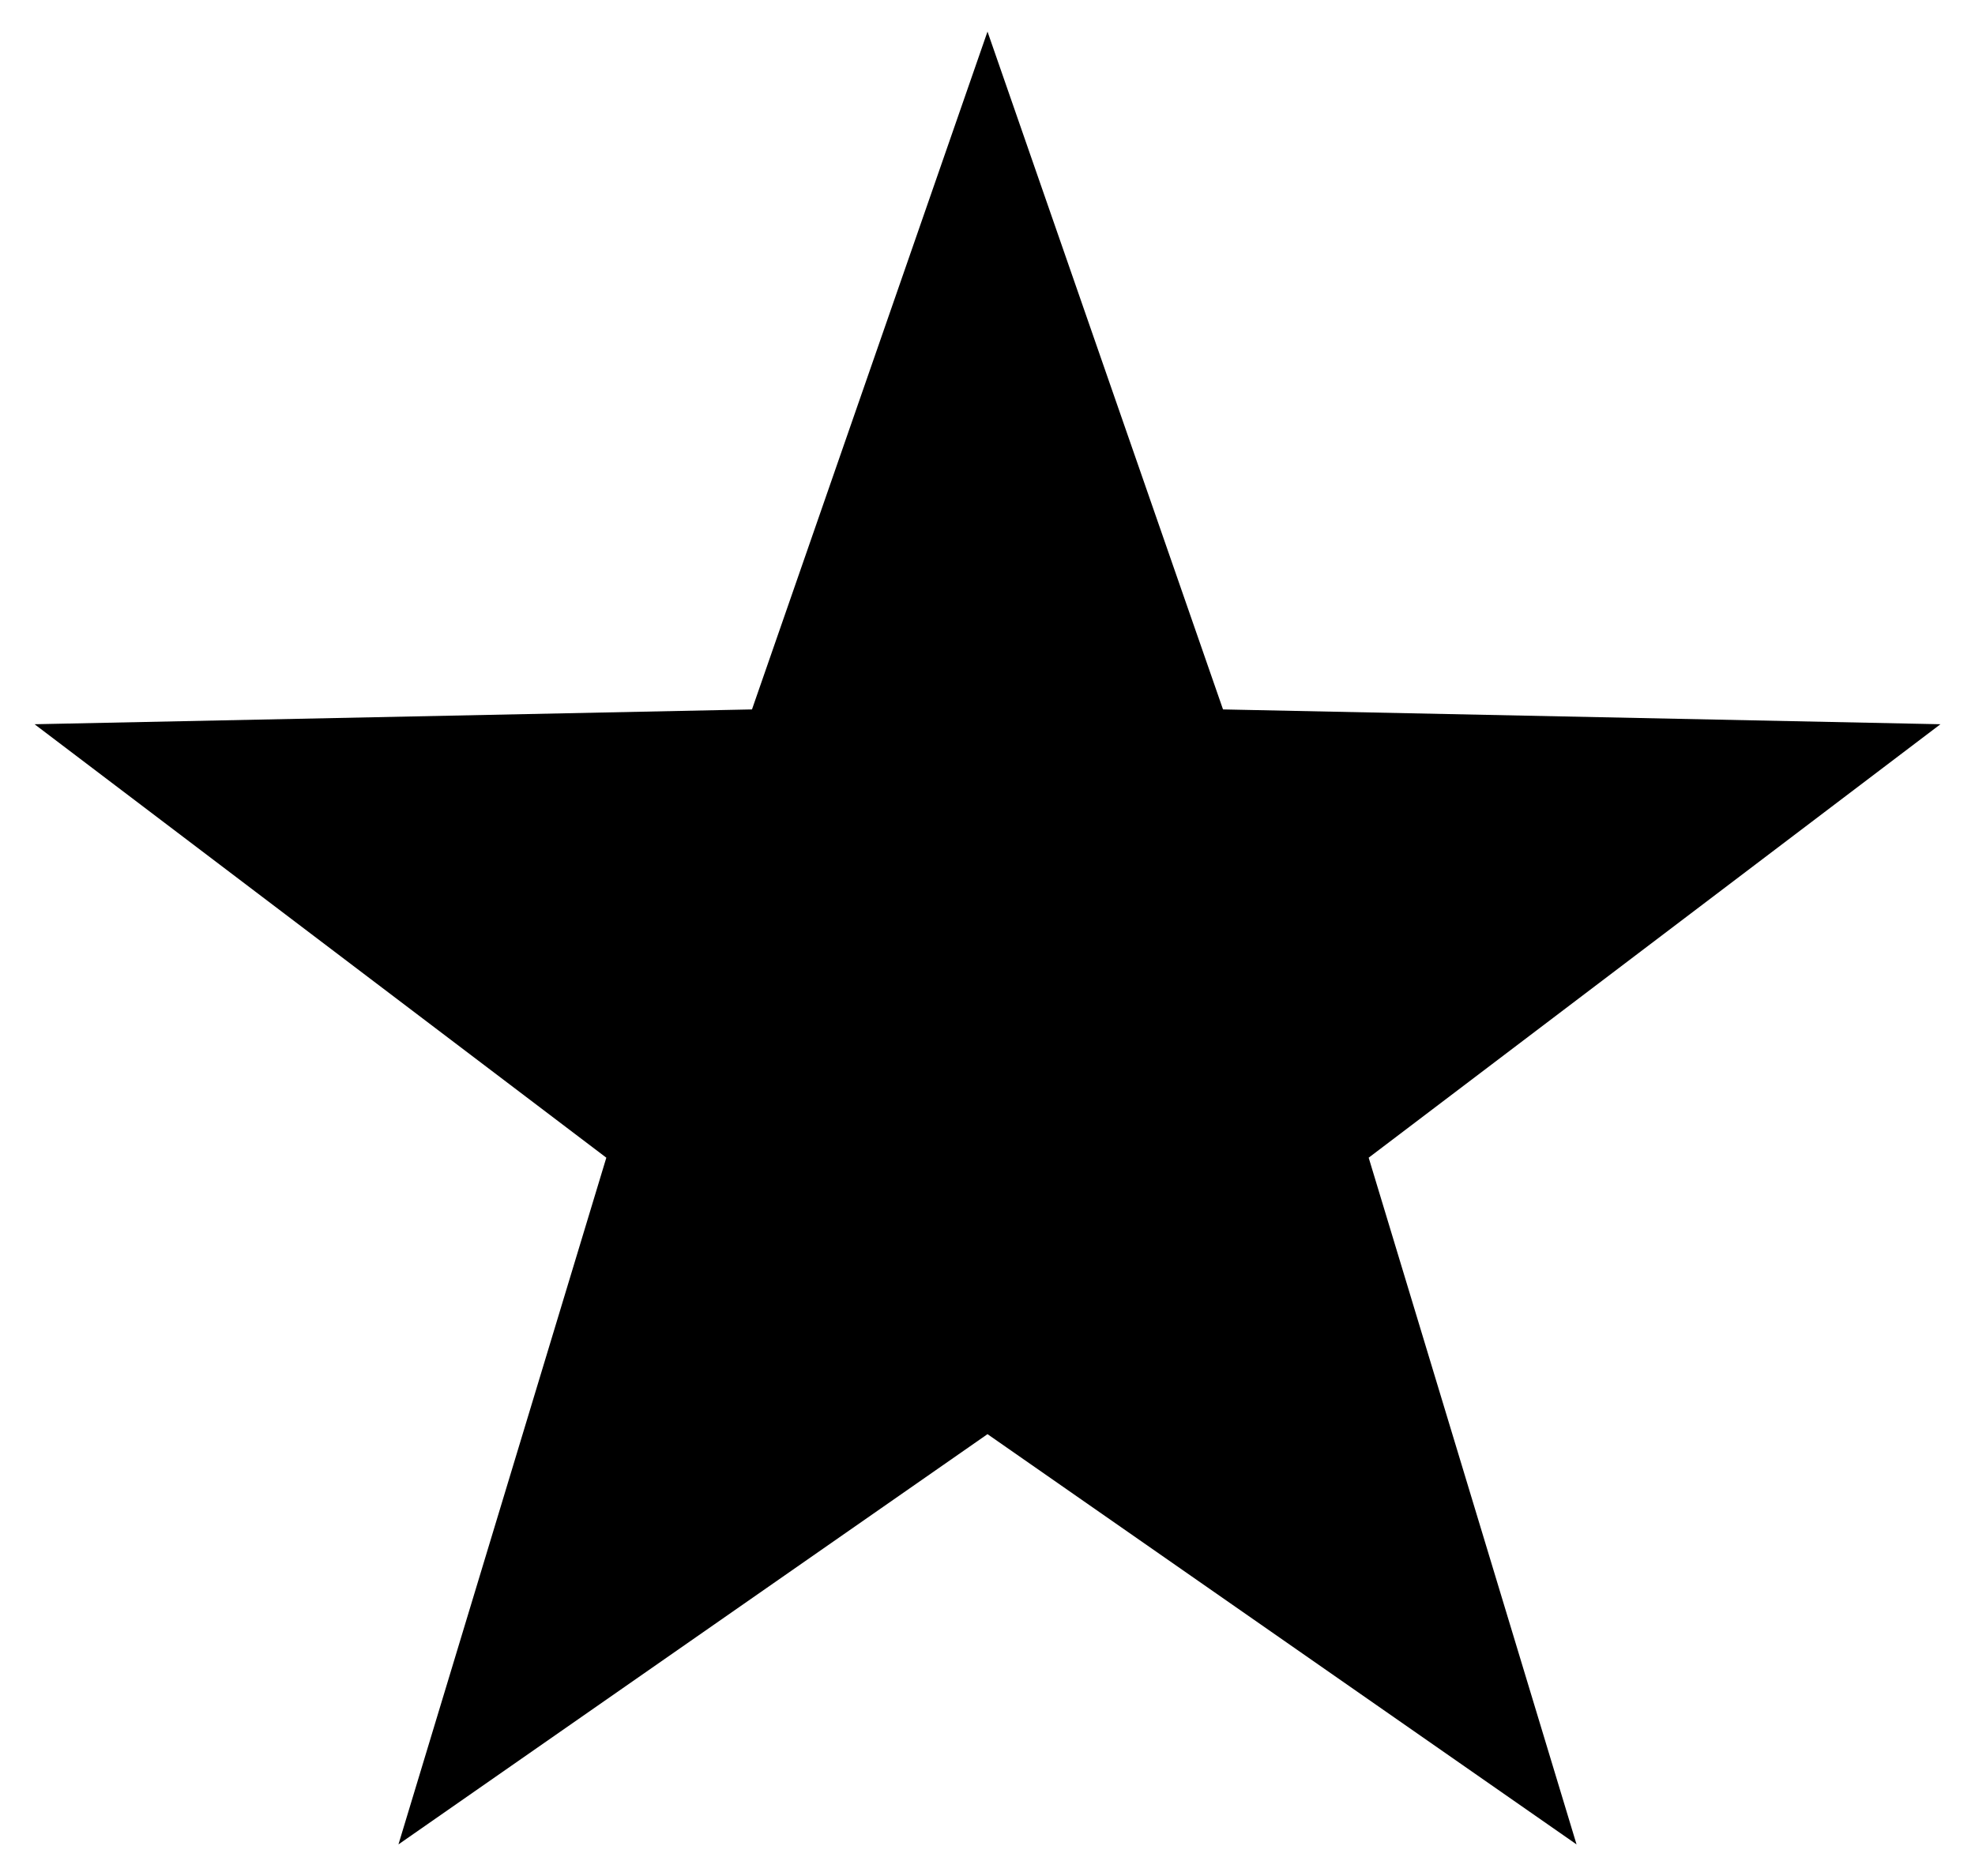 <svg xmlns="http://www.w3.org/2000/svg" viewBox="10 10 40 38"><polygon points="30 39.05 41.93 47.36 37.72 33.45 49.3 24.67 34.77 24.37 30 10.64 25.23 24.37 10.7 24.67 22.28 33.45 18.07 47.36 30 39.05" fill="currentcolor" fill-rule="evenodd"/></svg>